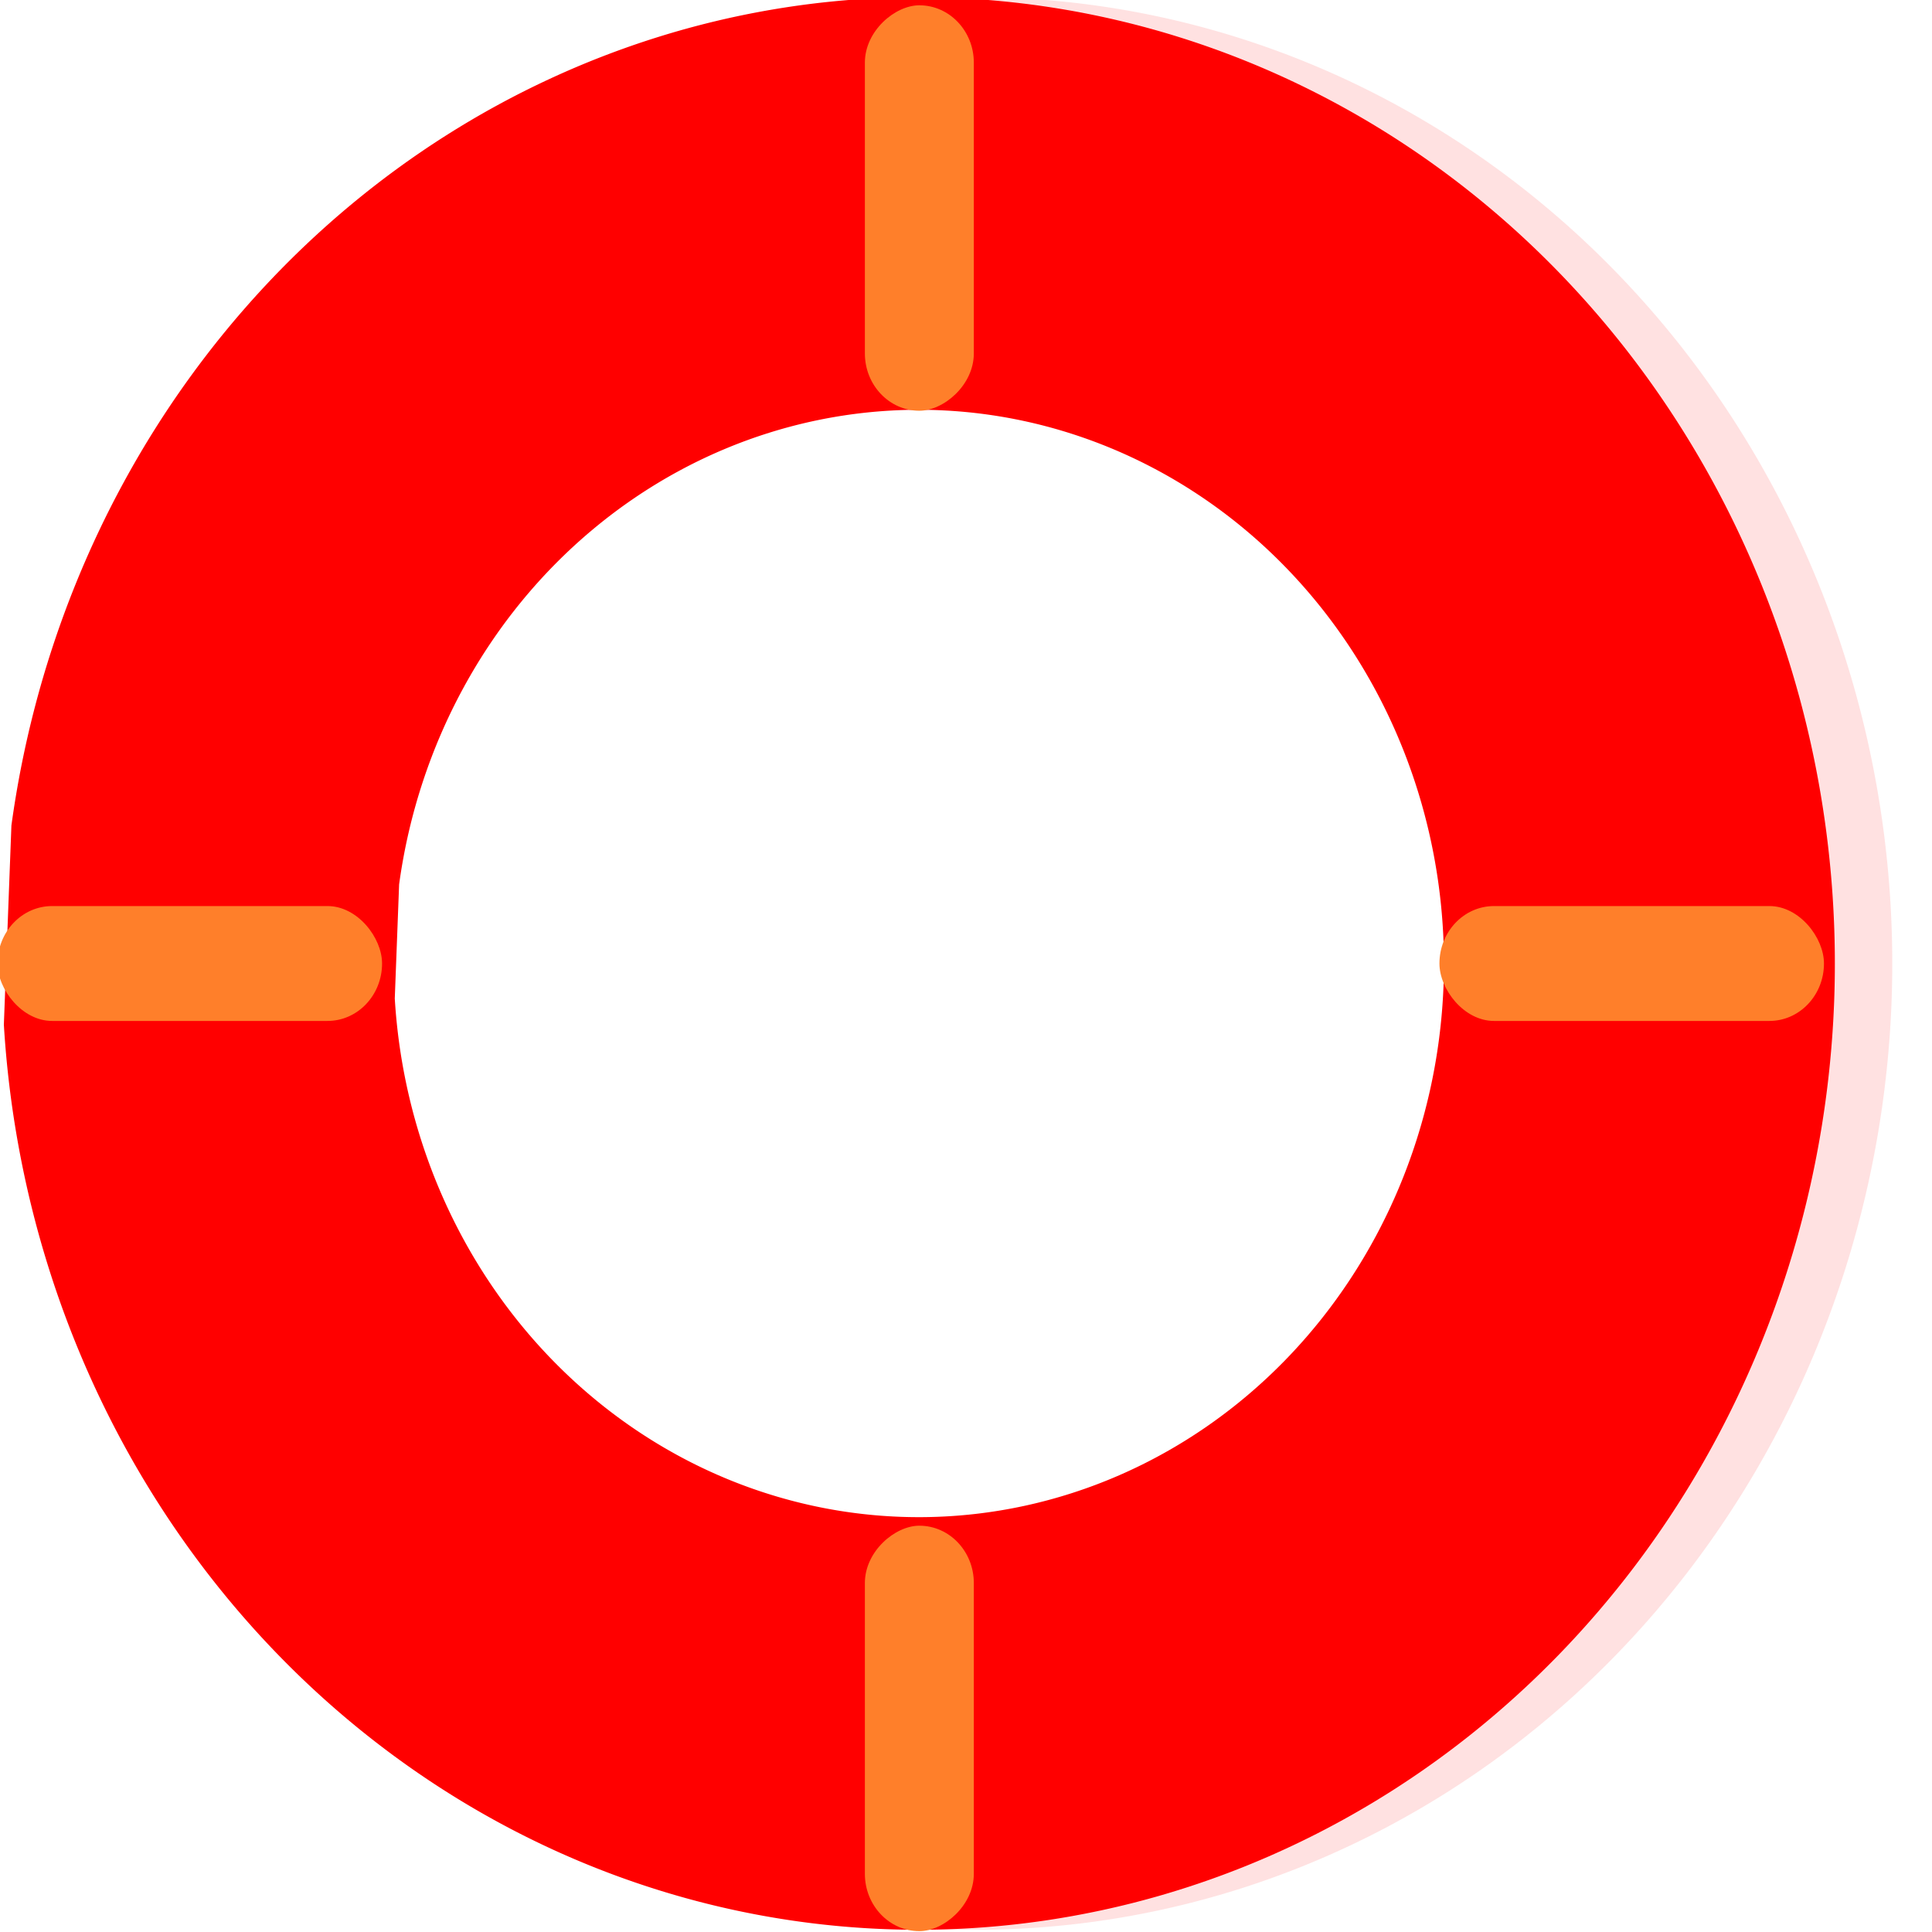 <?xml version="1.0" encoding="UTF-8" standalone="no"?>
<!-- Created with Inkscape (http://www.inkscape.org/) -->

<svg
   xmlns:dc="http://purl.org/dc/elements/1.1/"
   xmlns:cc="http://creativecommons.org/ns#"
   xmlns:rdf="http://www.w3.org/1999/02/22-rdf-syntax-ns#"
   xmlns:svg="http://www.w3.org/2000/svg"
   xmlns="http://www.w3.org/2000/svg"
   xmlns:sodipodi="http://sodipodi.sourceforge.net/DTD/sodipodi-0.dtd"
   xmlns:inkscape="http://www.inkscape.org/namespaces/inkscape"
   width="64"
   height="64"
   viewBox="0 0 64 64"
   id="svg2"
   version="1.1"
   inkscape:version="0.91 r13725"
   sodipodi:docname="boia.svg">
  <defs
     id="defs4">
    <filter
       inkscape:collect="always"
       style="color-interpolation-filters:sRGB"
       id="filter4253"
       x="-0.03"
       width="1.06"
       y="-0.03"
       height="1.06">
      <feGaussianBlur
         inkscape:collect="always"
         stdDeviation="0.798"
         id="feGaussianBlur4255" />
    </filter>
  </defs>
  <sodipodi:namedview
     id="base"
     pagecolor="#ffffff"
     bordercolor="#666666"
     borderopacity="1.0"
     inkscape:pageopacity="0.0"
     inkscape:pageshadow="2"
     inkscape:zoom="4.6439164"
     inkscape:cx="35.217556"
     inkscape:cy="40.60411"
     inkscape:document-units="px"
     inkscape:current-layer="layer1"
     showgrid="false"
     units="px"
     inkscape:window-width="1440"
     inkscape:window-height="791"
     inkscape:window-x="0"
     inkscape:window-y="31"
     inkscape:window-maximized="1" />
  <g
     inkscape:label="Camada 1"
     inkscape:groupmode="layer"
     id="layer1"
     transform="translate(0,-988.362)">
    <g
       id="g4257"
       transform="matrix(0.951,0,0,1.001,0.027,-1.017)">
      <path
         d="M 0.369,1015.71 A 31.922,31.978 0 0 1 34.884,988.432 31.922,31.978 0 0 1 63.86,1021.553 31.922,31.978 0 0 1 32.337,1052.251 31.922,31.978 0 0 1 0.106,1022.3"
         sodipodi:open="true"
         sodipodi:end="3.0782547"
         sodipodi:start="3.2848667"
         sodipodi:ry="31.97764"
         sodipodi:rx="31.921871"
         sodipodi:cy="1020.2757"
         sodipodi:cx="31.963751"
         sodipodi:type="arc"
         id="path3336"
         style="fill:#ff0000;fill-opacity:1" />
      <path
         style="opacity:0.34;fill:#ff0000;fill-opacity:1;filter:url(#filter4253)"
         id="path3338"
         sodipodi:type="arc"
         sodipodi:cx="33.963753"
         sodipodi:cy="1020.2757"
         sodipodi:rx="31.921871"
         sodipodi:ry="31.97764"
         sodipodi:start="3.2848667"
         sodipodi:end="3.0782547"
         sodipodi:open="true"
         d="M 2.369,1015.71 A 31.922,31.978 0 0 1 36.884,988.432 31.922,31.978 0 0 1 65.86,1021.553 31.922,31.978 0 0 1 34.337,1052.251 31.922,31.978 0 0 1 2.106,1022.3" />
      <path
         d="m 13.874,1017.659 a 18.291,18.323 0 0 1 19.777,-15.63 18.291,18.323 0 0 1 16.603,18.978 18.291,18.323 0 0 1 -18.063,17.59 18.291,18.323 0 0 1 -18.468,-17.162"
         sodipodi:open="true"
         sodipodi:end="3.0782547"
         sodipodi:start="3.2848667"
         sodipodi:ry="18.323139"
         sodipodi:rx="18.291183"
         sodipodi:cy="1020.2757"
         sodipodi:cx="31.977417"
         sodipodi:type="arc"
         id="path3340"
         style="fill:#ffffff;fill-opacity:1" />
      <rect
         ry="1.901"
         y="1018.375"
         x="-0.114"
         height="3.802"
         width="13.394"
         id="rect3342"
         style="fill:#ff7f2a;fill-opacity:1" />
      <rect
         style="fill:#ff7f2a;fill-opacity:1"
         id="rect3344"
         width="13.394"
         height="3.802"
         x="50.112"
         y="1018.375"
         ry="1.901" />
      <rect
         transform="matrix(0,1,-1,0,0,0)"
         ry="1.897"
         y="-33.893"
         x="988.566"
         height="3.795"
         width="13.417"
         id="rect3348"
         style="fill:#ff7f2a;fill-opacity:1" />
      <rect
         style="fill:#ff7f2a;fill-opacity:1"
         id="rect3350"
         width="13.417"
         height="3.795"
         x="1038.881"
         y="-33.893"
         ry="1.897"
         transform="matrix(0,1,-1,0,0,0)" />
    </g>
  </g>
</svg>
